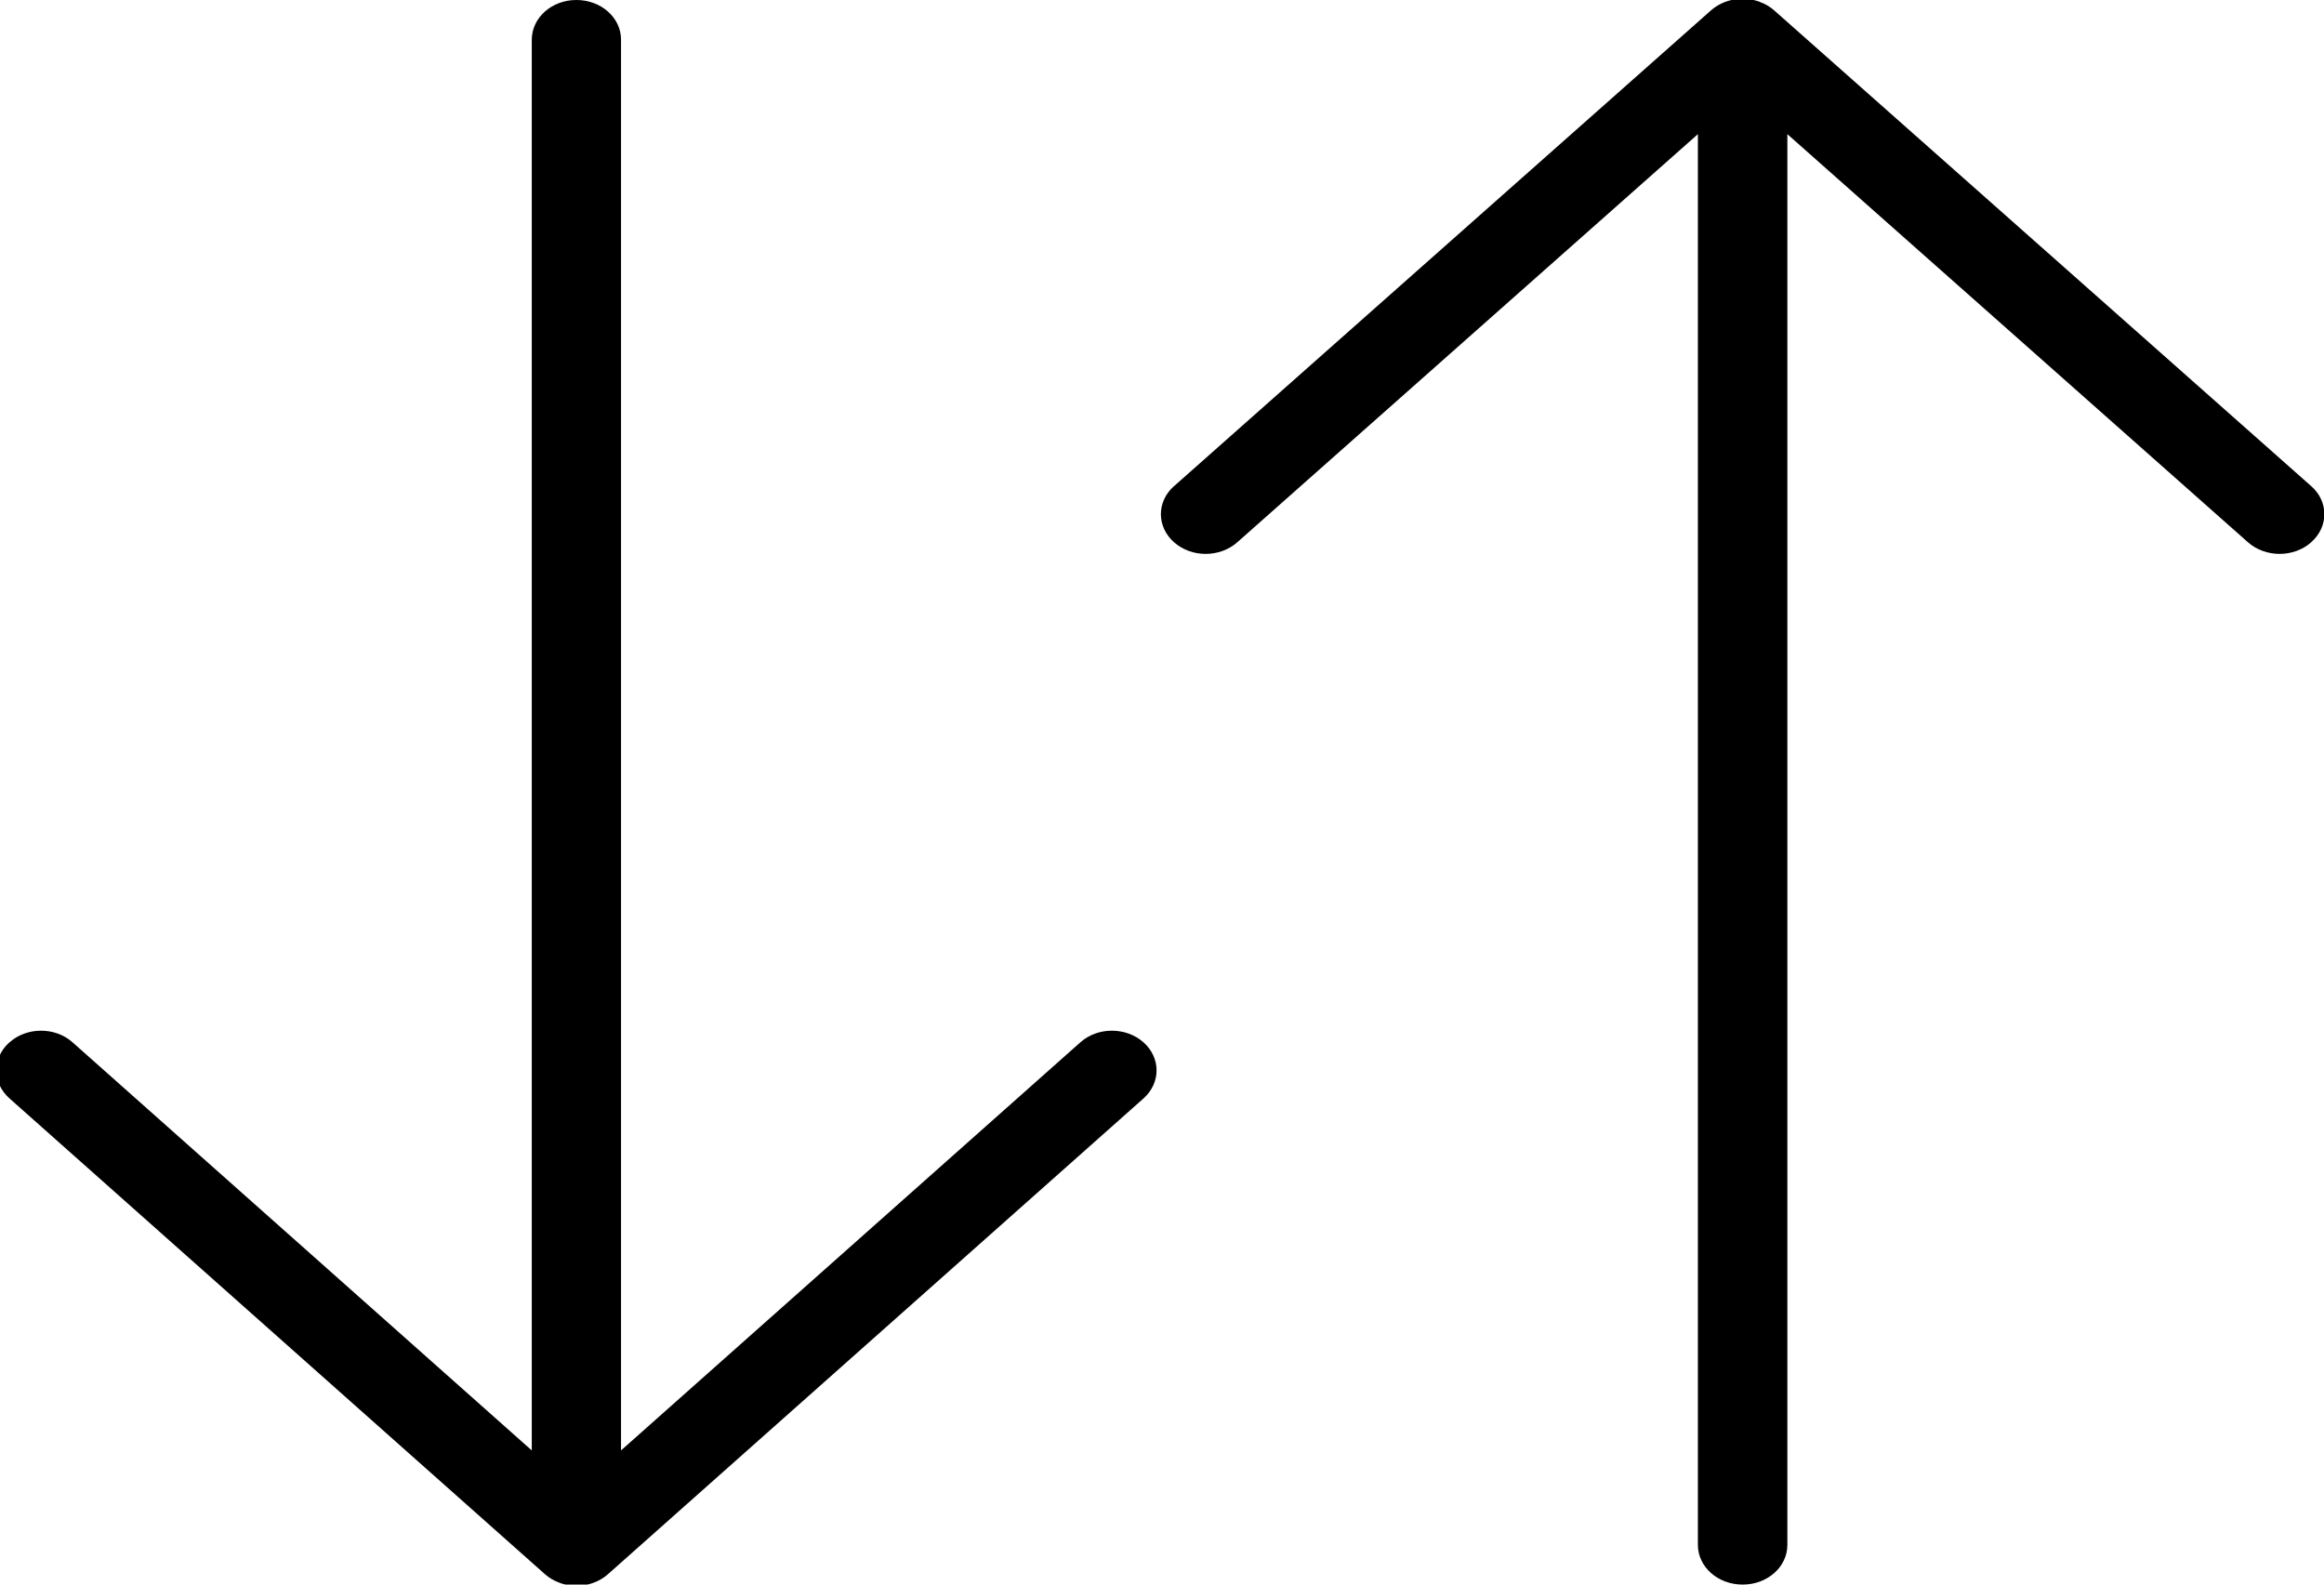 <svg xmlns="http://www.w3.org/2000/svg" xmlns:xlink="http://www.w3.org/1999/xlink" preserveAspectRatio="xMidYMid" width="22" height="15" viewBox="0 0 22 15">
  <defs>
    <style>
      .cls-1 {
        fill: #000;
        fill-rule: evenodd;
      }
    </style>
  </defs>
  <path d="M21.882,5.130 C21.881,5.131 21.880,5.132 21.879,5.133 C21.714,5.280 21.446,5.280 21.280,5.133 L16.920,1.270 L16.920,14.625 C16.920,14.833 16.730,15.001 16.496,15.000 C16.262,15.000 16.073,14.832 16.073,14.625 L16.073,1.270 L11.713,5.133 C11.547,5.280 11.279,5.280 11.114,5.133 C10.949,4.987 10.948,4.751 11.111,4.604 C11.112,4.603 11.113,4.603 11.114,4.602 L16.196,0.099 C16.318,-0.009 16.500,-0.041 16.658,0.017 L16.658,0.018 C16.710,0.036 16.757,0.064 16.796,0.099 L21.879,4.602 C22.044,4.747 22.045,4.983 21.882,5.130 ZM10.825,10.398 L5.756,14.901 C5.635,15.009 5.453,15.041 5.296,14.983 L5.296,14.982 C5.244,14.964 5.198,14.936 5.158,14.901 L0.090,10.398 C-0.074,10.253 -0.076,10.017 0.086,9.870 C0.088,9.869 0.088,9.868 0.090,9.867 C0.255,9.720 0.522,9.720 0.687,9.867 L5.034,13.730 L5.034,0.375 C5.035,0.167 5.224,-0.001 5.457,-0.000 C5.691,-0.000 5.879,0.168 5.879,0.375 L5.879,13.730 L10.227,9.867 C10.392,9.720 10.659,9.720 10.825,9.867 C10.989,10.013 10.990,10.249 10.827,10.396 C10.826,10.397 10.826,10.397 10.825,10.398 Z" class="cls-1"/>
</svg>
